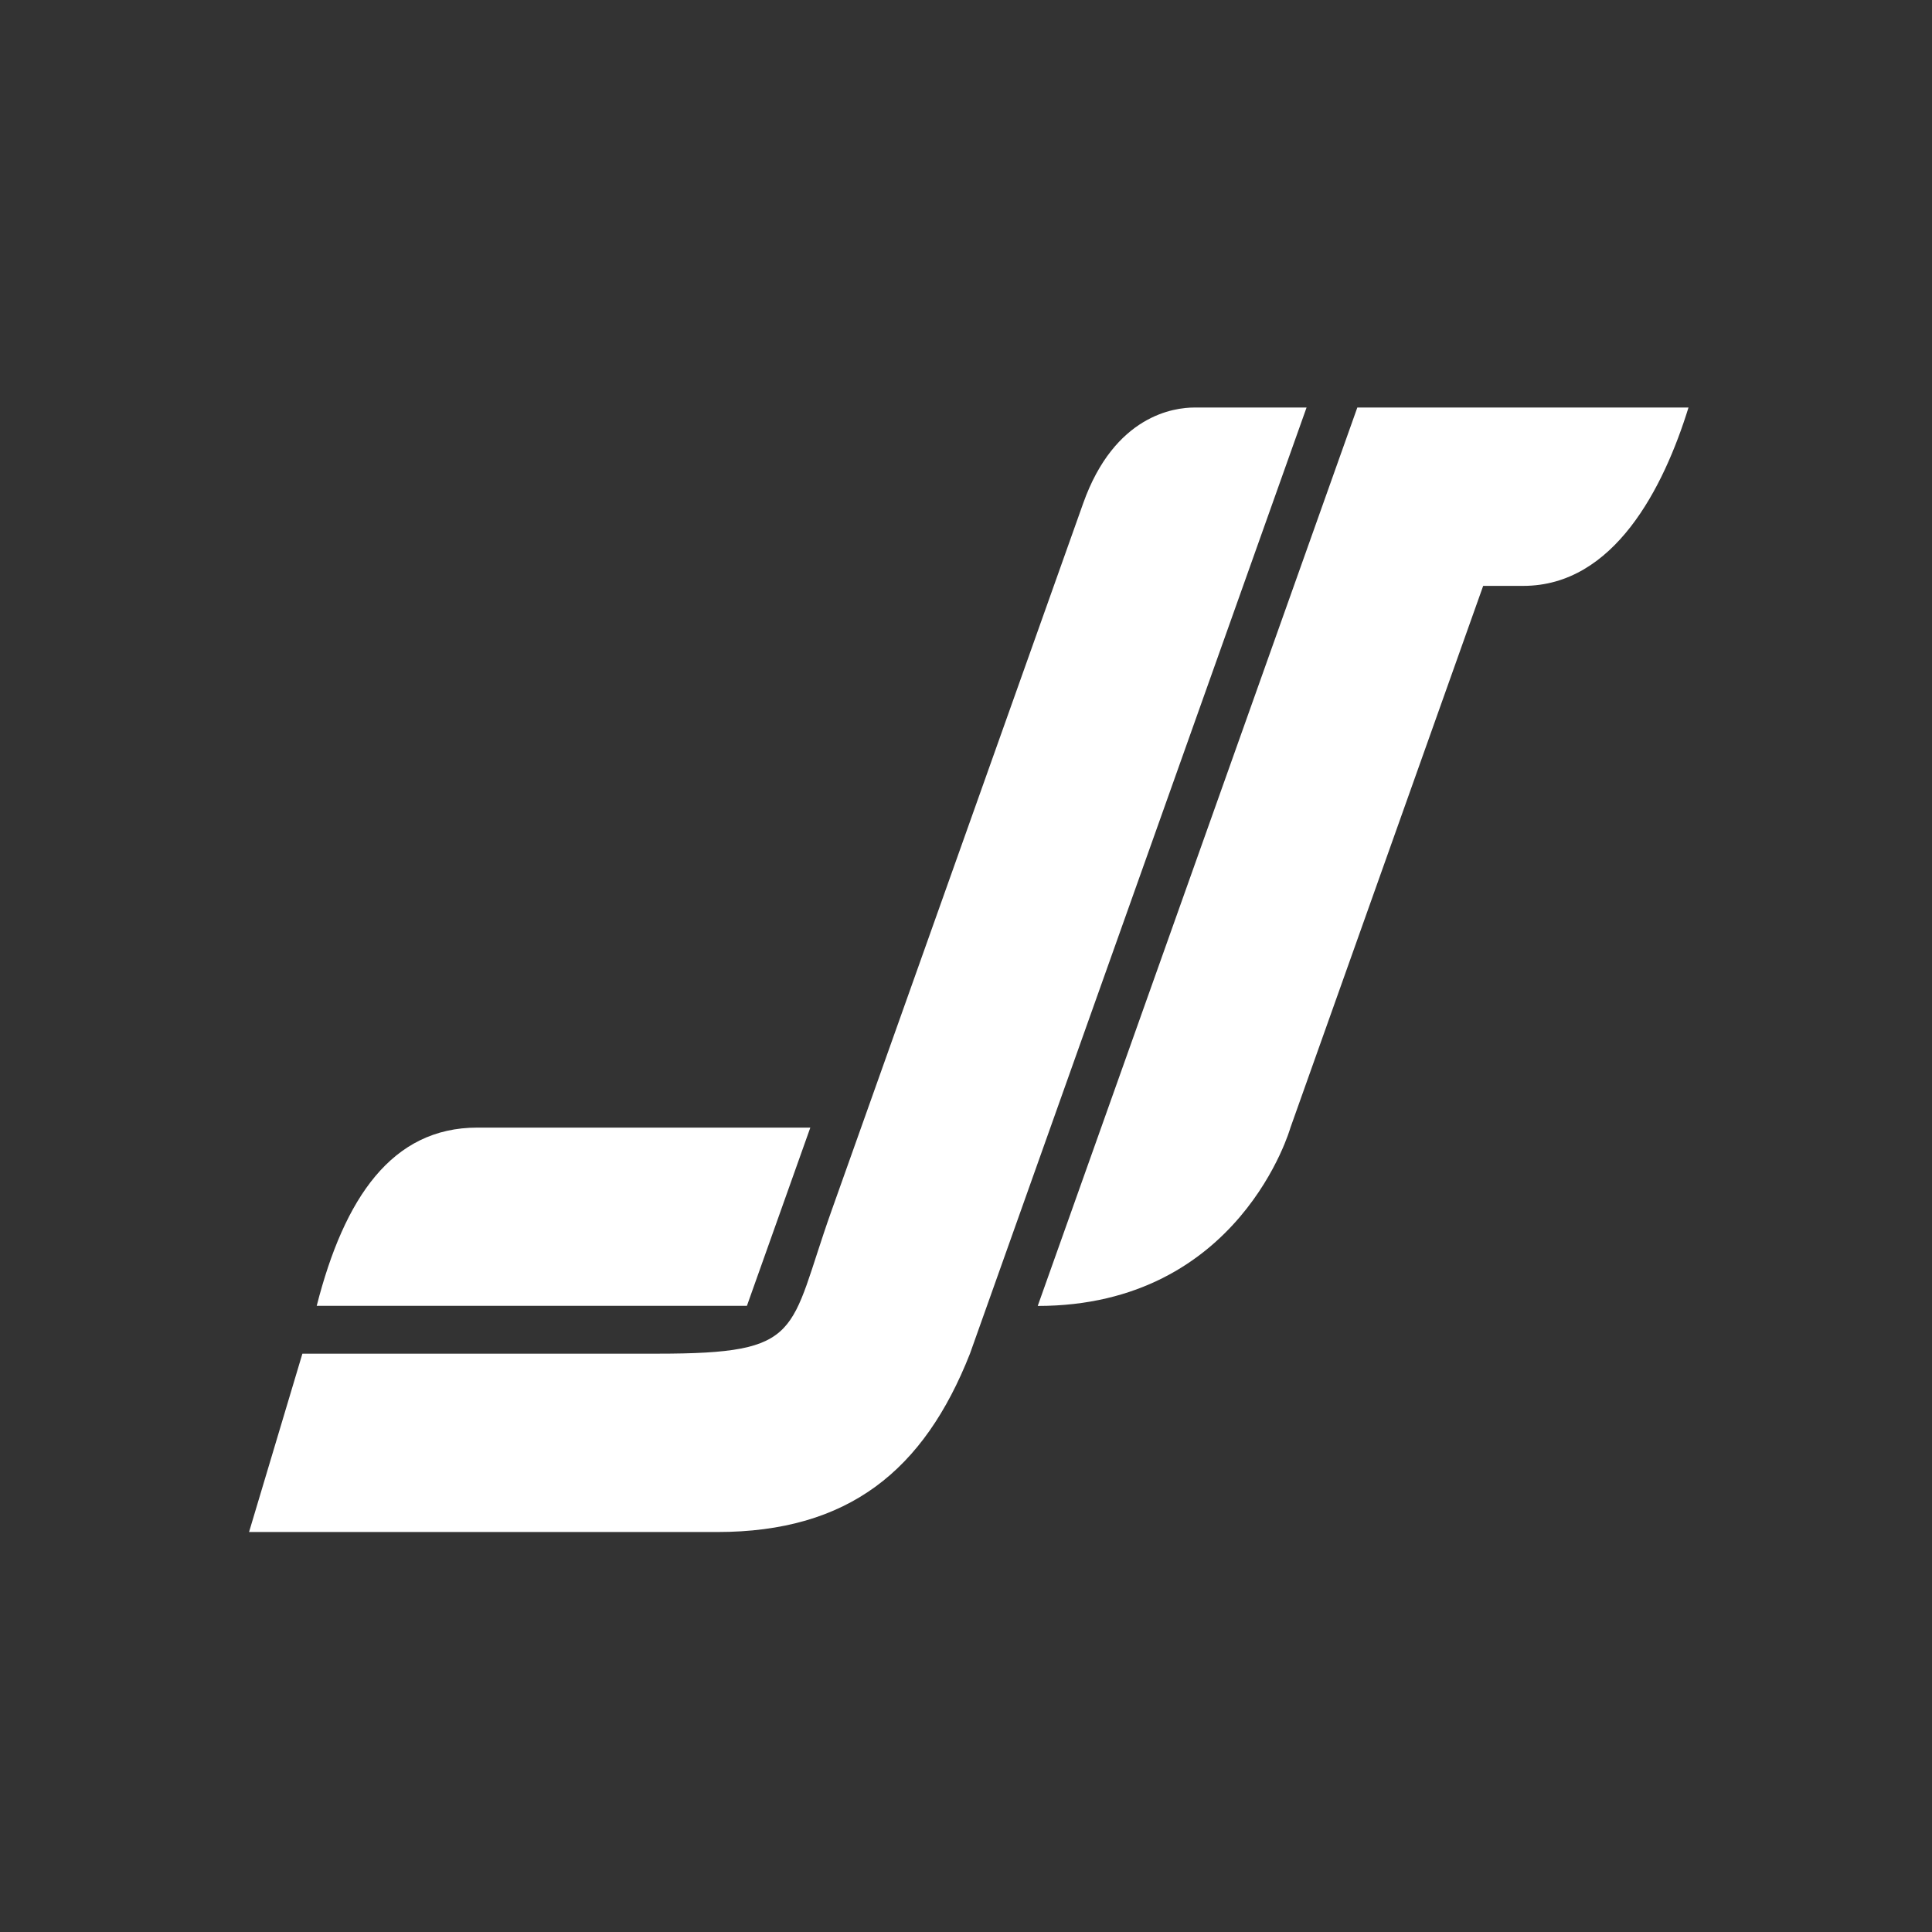 <svg width="256" height="256" viewBox="0 0 256 256" fill="none" xmlns="http://www.w3.org/2000/svg">
    <rect x="0" y="0" width="256" height="256" fill="#333333" stroke="none"/>
    <path fill-rule="evenodd" clip-rule="evenodd" d="M107.372 149.413H63.251C51.938 149.413 45.62 158.703 41.965 173.03H98.971L99.721 170.92L107.372 149.413ZM196.528 77.632C198.793 77.632 199.574 77.632 201.838 77.632C213.871 77.632 220.438 64.647 223.735 54H203.451H179.853L171.446 77.632L145.91 149.413L137.503 173.044C164.327 173.044 170.992 149.413 170.992 149.413L196.528 77.632Z" fill="white"/>
    <path fill-rule="evenodd" clip-rule="evenodd" d="M139.182 149.413L164.719 77.632L173.126 54H158.233C155.605 54 147.684 55.009 143.53 66.685L139.637 77.632L114.1 149.413L110.171 160.457C104.404 176.667 106.681 179.369 87.121 179.369H40.069L33 203H95.036C112.423 203 122.427 194.842 128.525 179.369L130.775 173.044L139.182 149.413Z" fill="white"/>
</svg>
